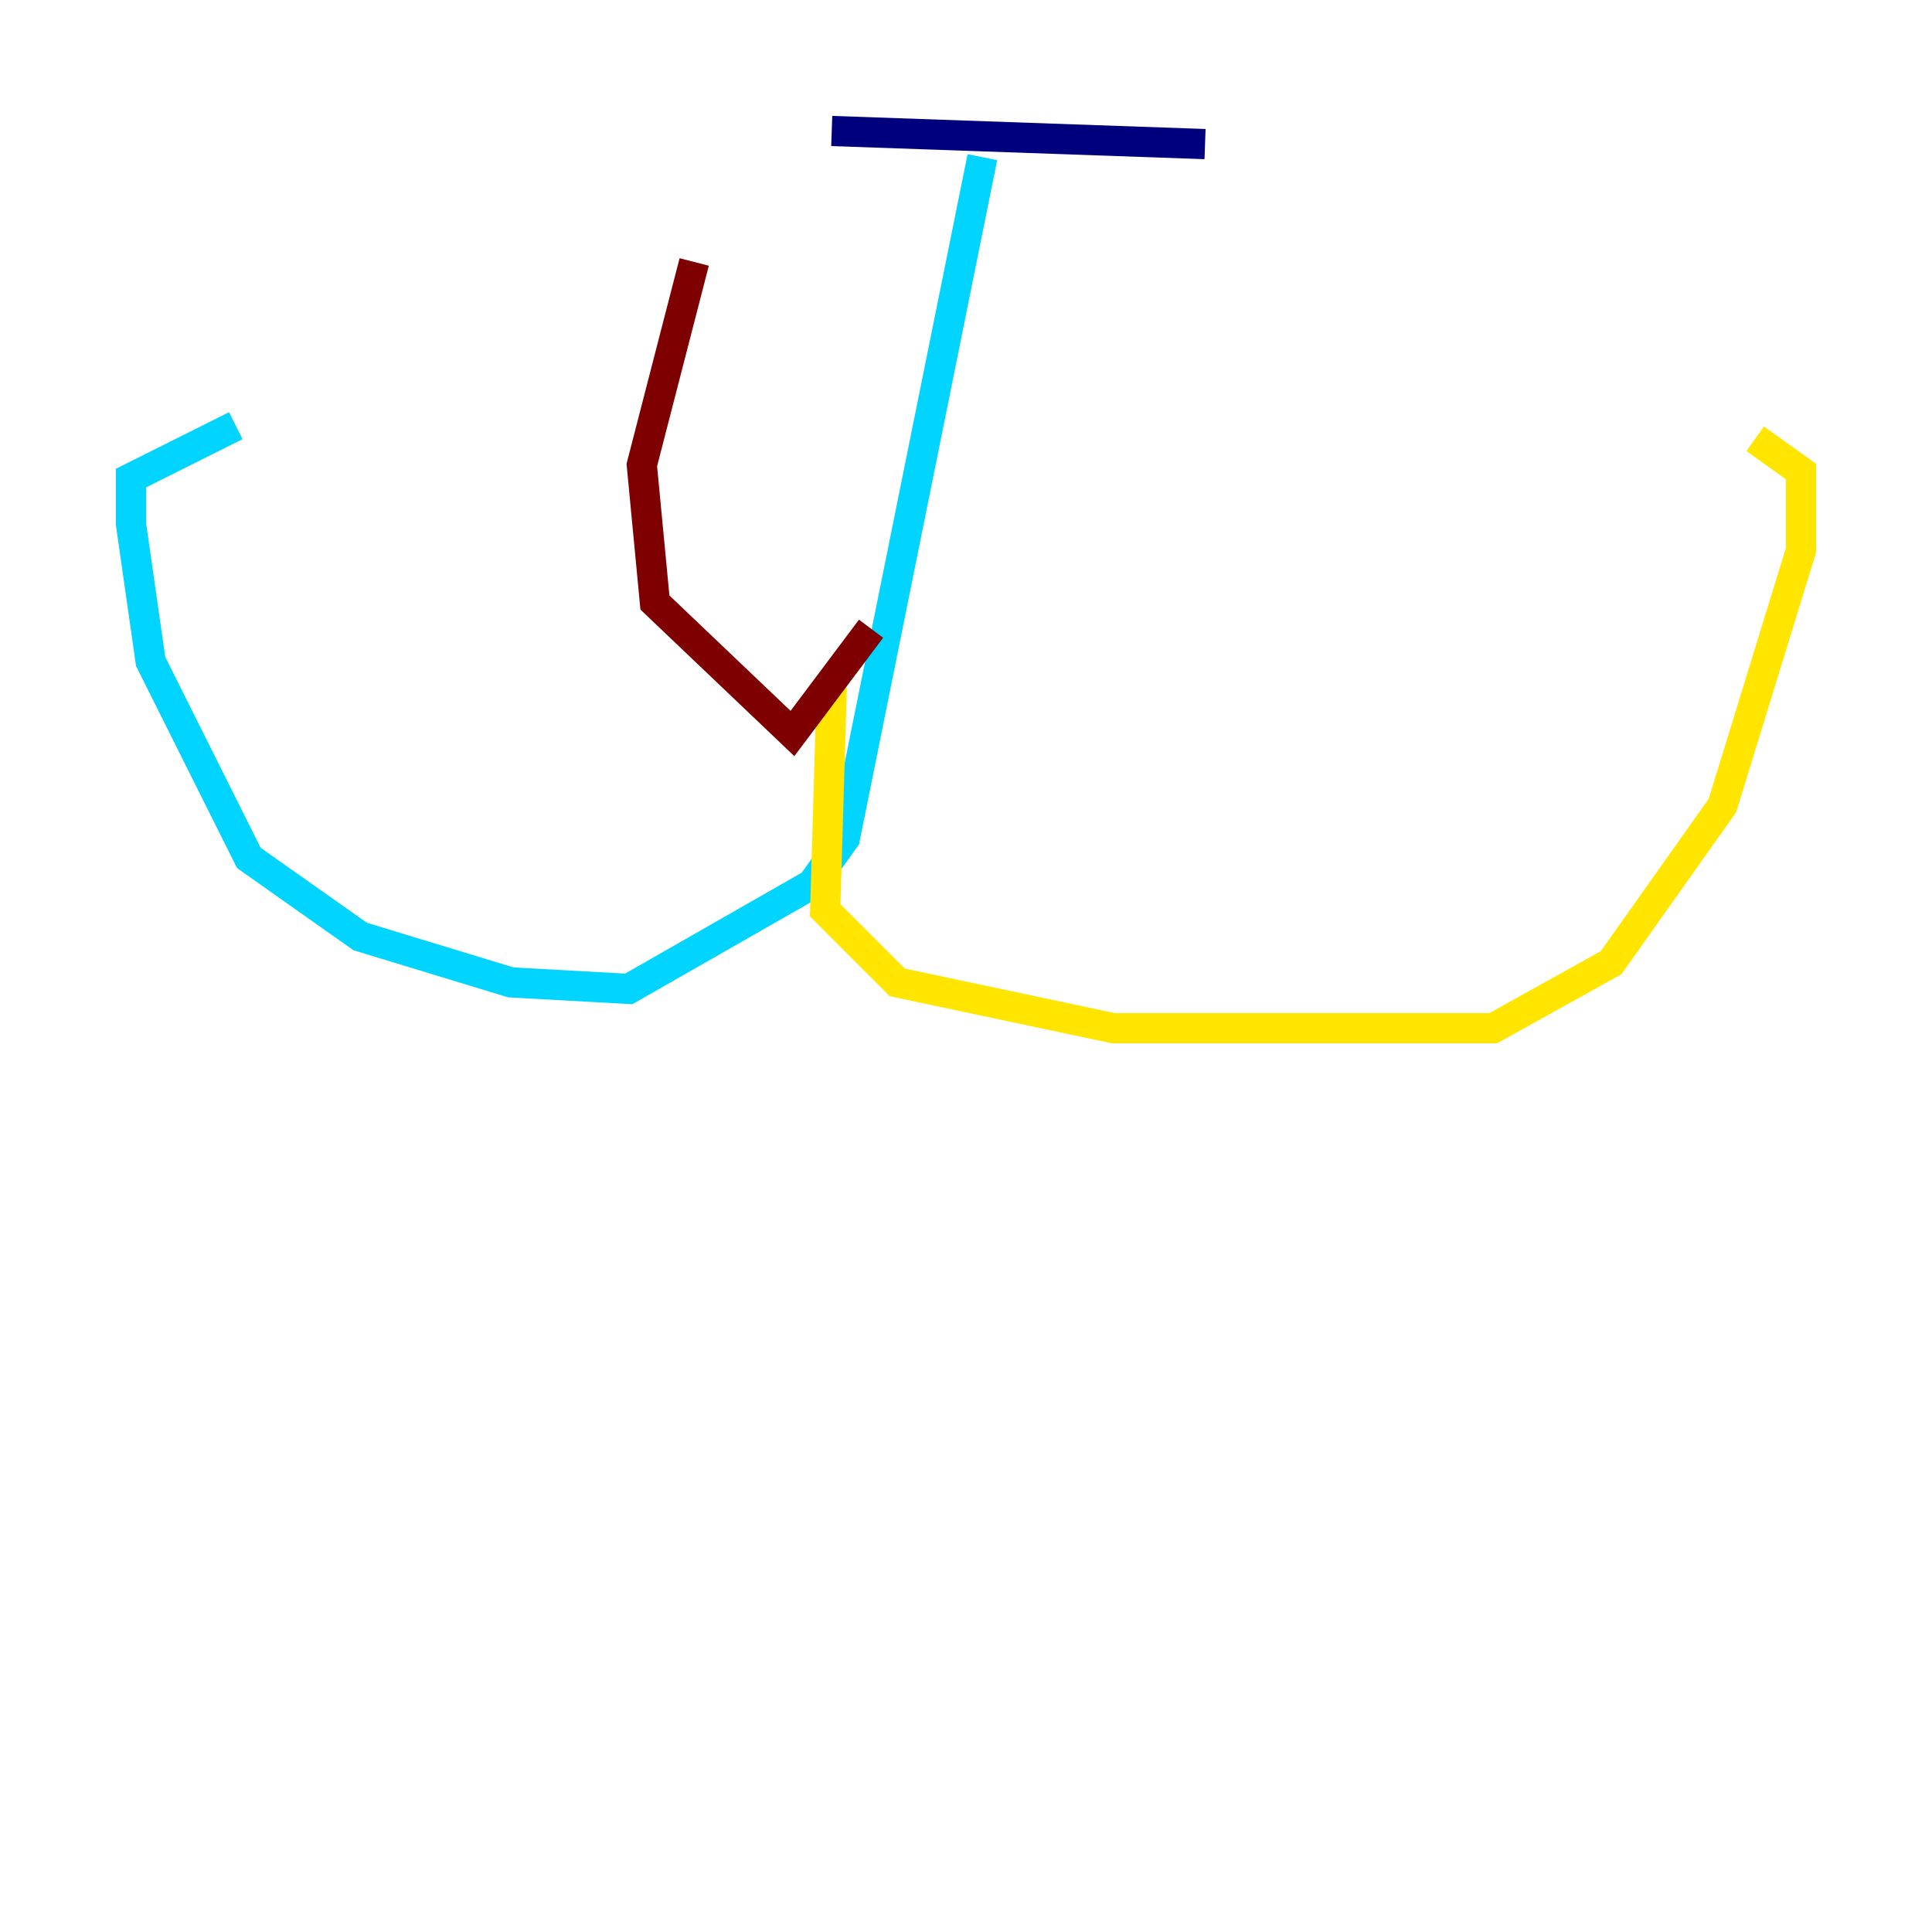<?xml version="1.0" encoding="utf-8" ?>
<svg baseProfile="tiny" height="128" version="1.2" viewBox="0,0,128,128" width="128" xmlns="http://www.w3.org/2000/svg" xmlns:ev="http://www.w3.org/2001/xml-events" xmlns:xlink="http://www.w3.org/1999/xlink"><defs /><polyline fill="none" points="55.105,8.678 79.837,9.546" stroke="#00007f" stroke-width="2" /><polyline fill="none" points="65.085,10.414 55.973,55.539 53.803,58.576 41.654,65.519 33.844,65.085 23.864,62.047 16.488,56.841 9.98,43.824 8.678,34.712 8.678,31.675 15.62,28.203" stroke="#00d4ff" stroke-width="2" /><polyline fill="none" points="55.105,45.559 54.671,60.312 59.444,65.085 73.763,68.122 98.929,68.122 106.739,63.783 114.115,53.37 119.322,36.447 119.322,31.241 116.285,29.071" stroke="#ffe500" stroke-width="2" /><polyline fill="none" points="57.709,41.654 52.502,48.597 43.39,39.919 42.522,30.807 45.993,17.356" stroke="#7f0000" stroke-width="2" /></svg>